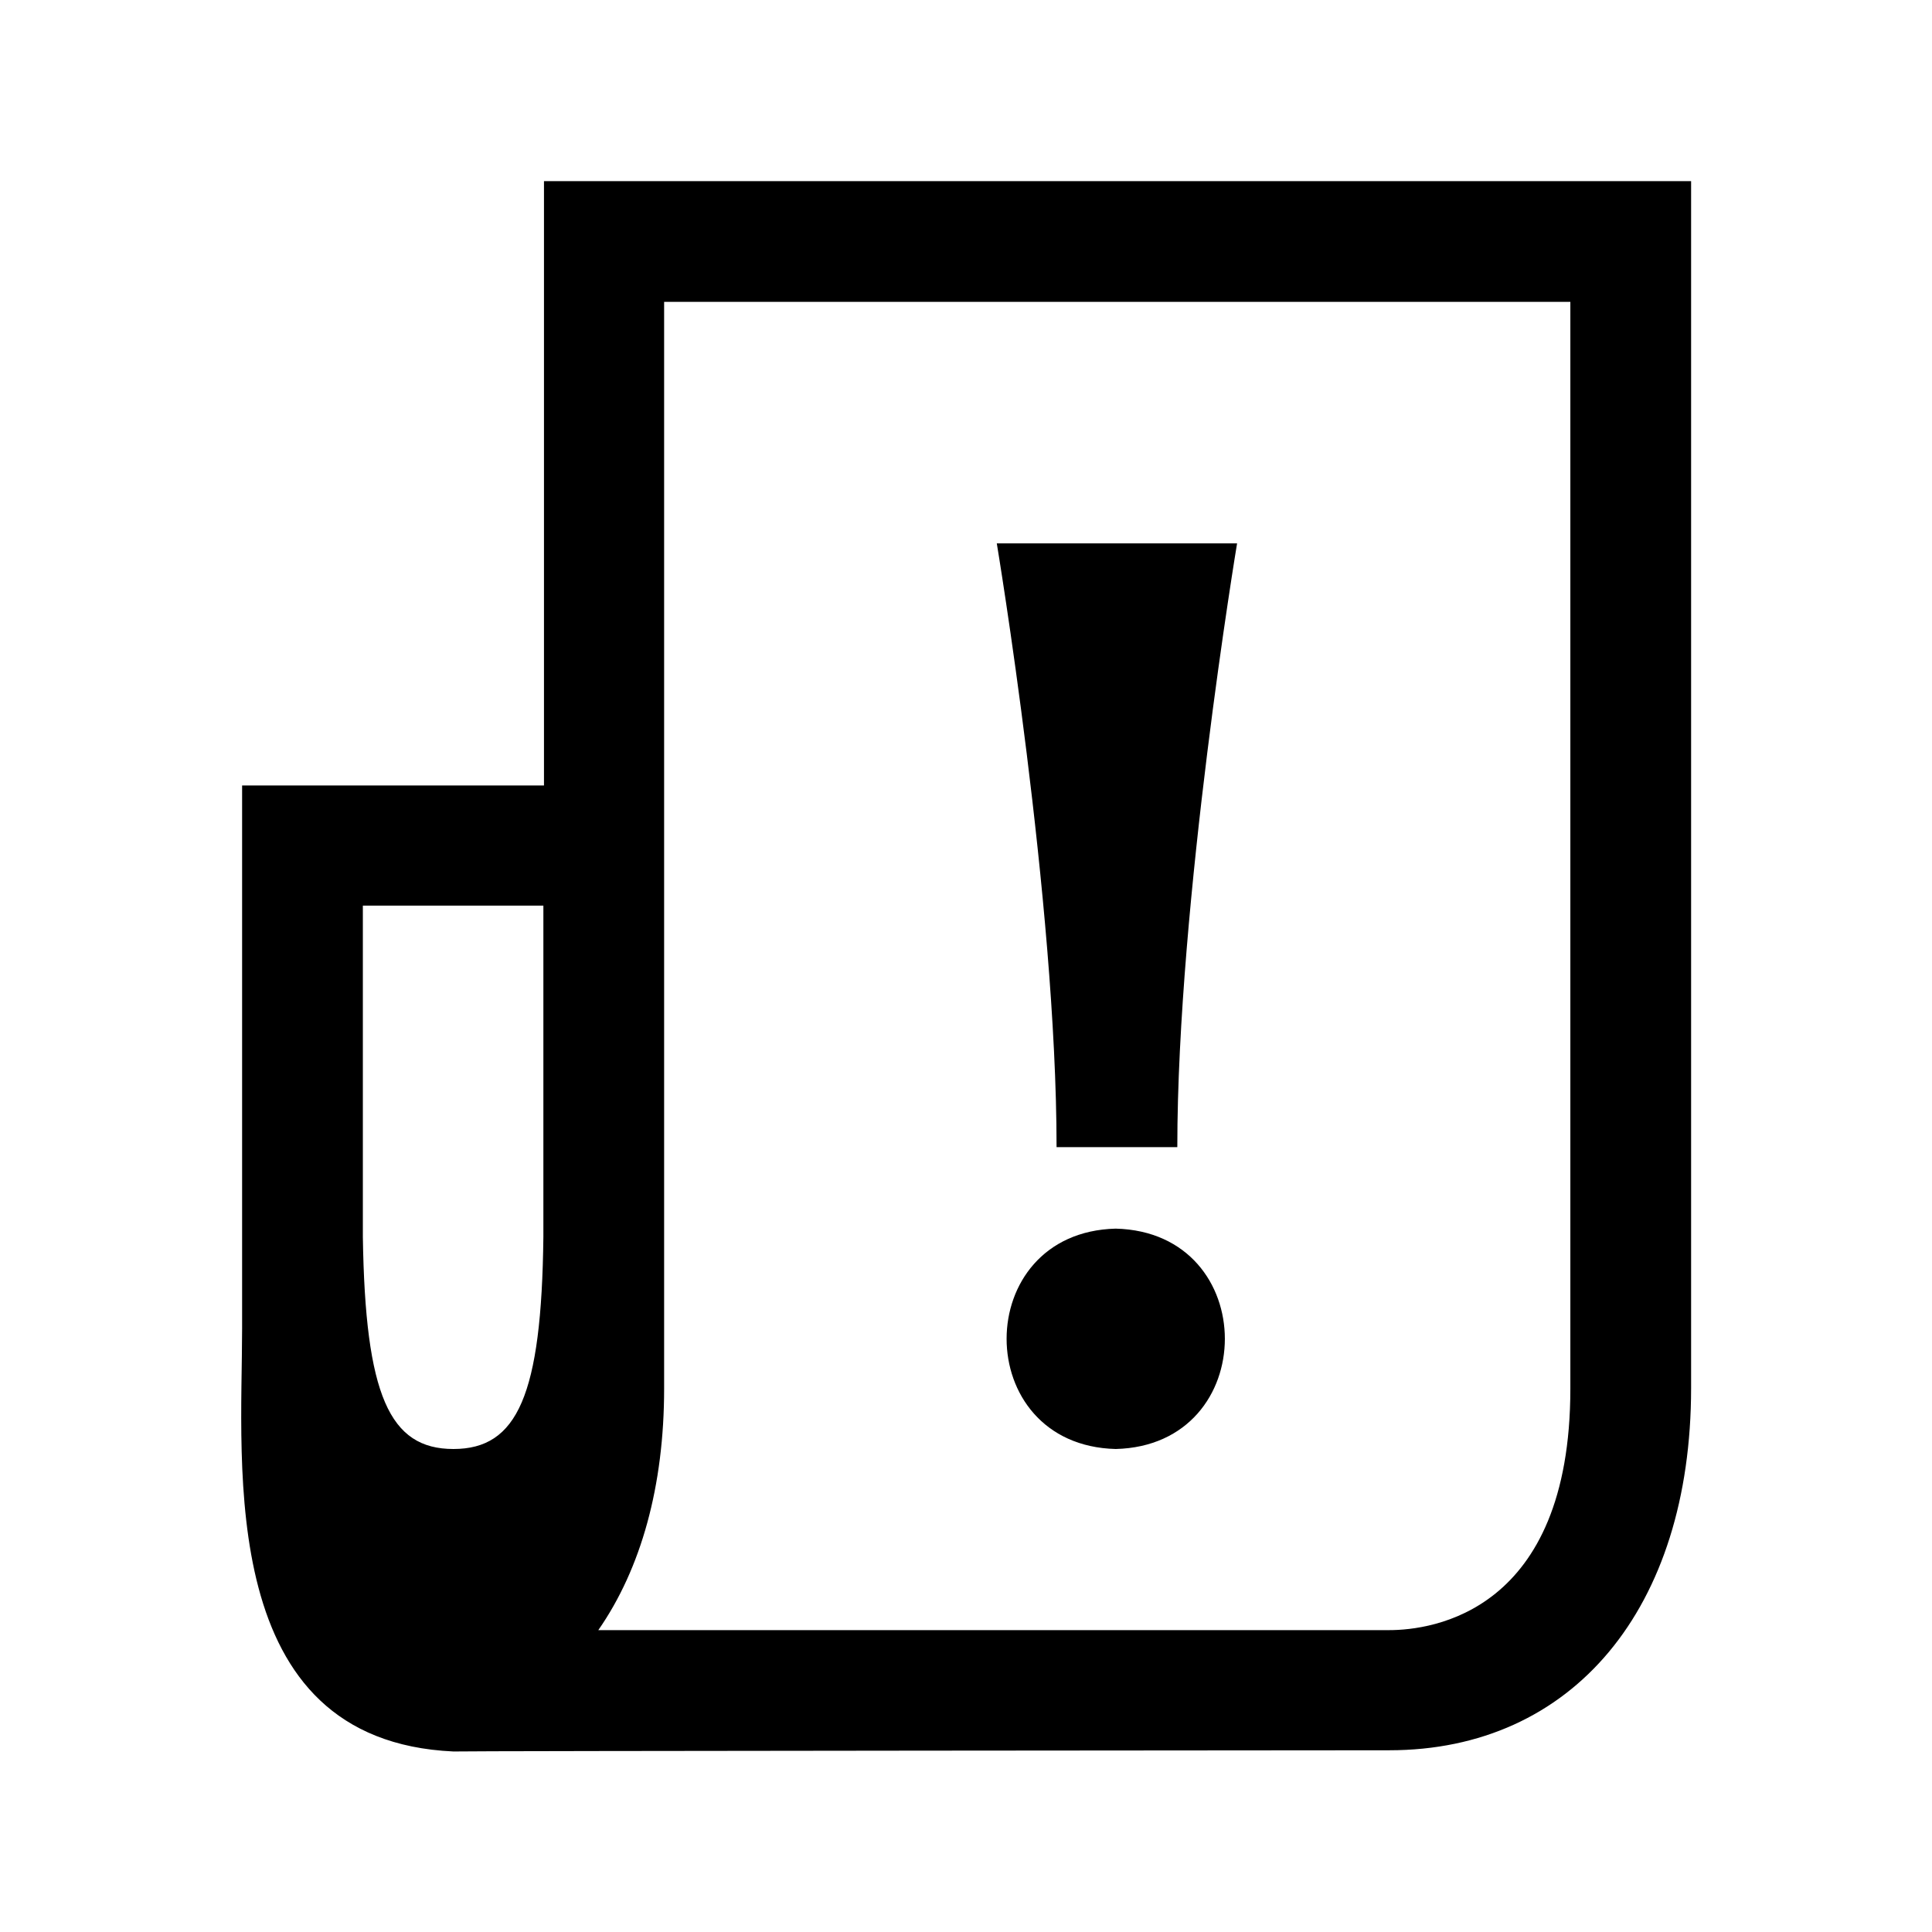 
<svg xmlns="http://www.w3.org/2000/svg" viewBox="0 0 32 32"><path d="M23.01 28.99c3.04 0 5-2.35 5-6V3h-19v10.01h-5v9c0 2.29-.44 6.82 3.5 7 0-.01 15.5-.02 15.5-.02zM9.91 27c.71-1.02 1.09-2.39 1.09-4V5h15.01v18c0 3.71-2.3 4-3 4H9.91zm-3.9-12H9v5.49C8.97 23.11 8.57 24 7.51 24s-1.46-.89-1.5-3.51V15zm12.47 5.35c2.41.06 2.41 3.59 0 3.65-2.41-.06-2.41-3.59 0-3.65zM19.5 19h-2c0-4.06-.99-10-.99-10h3.98s-.99 5.94-.99 10z" style="fill: #000000;"/></svg>
